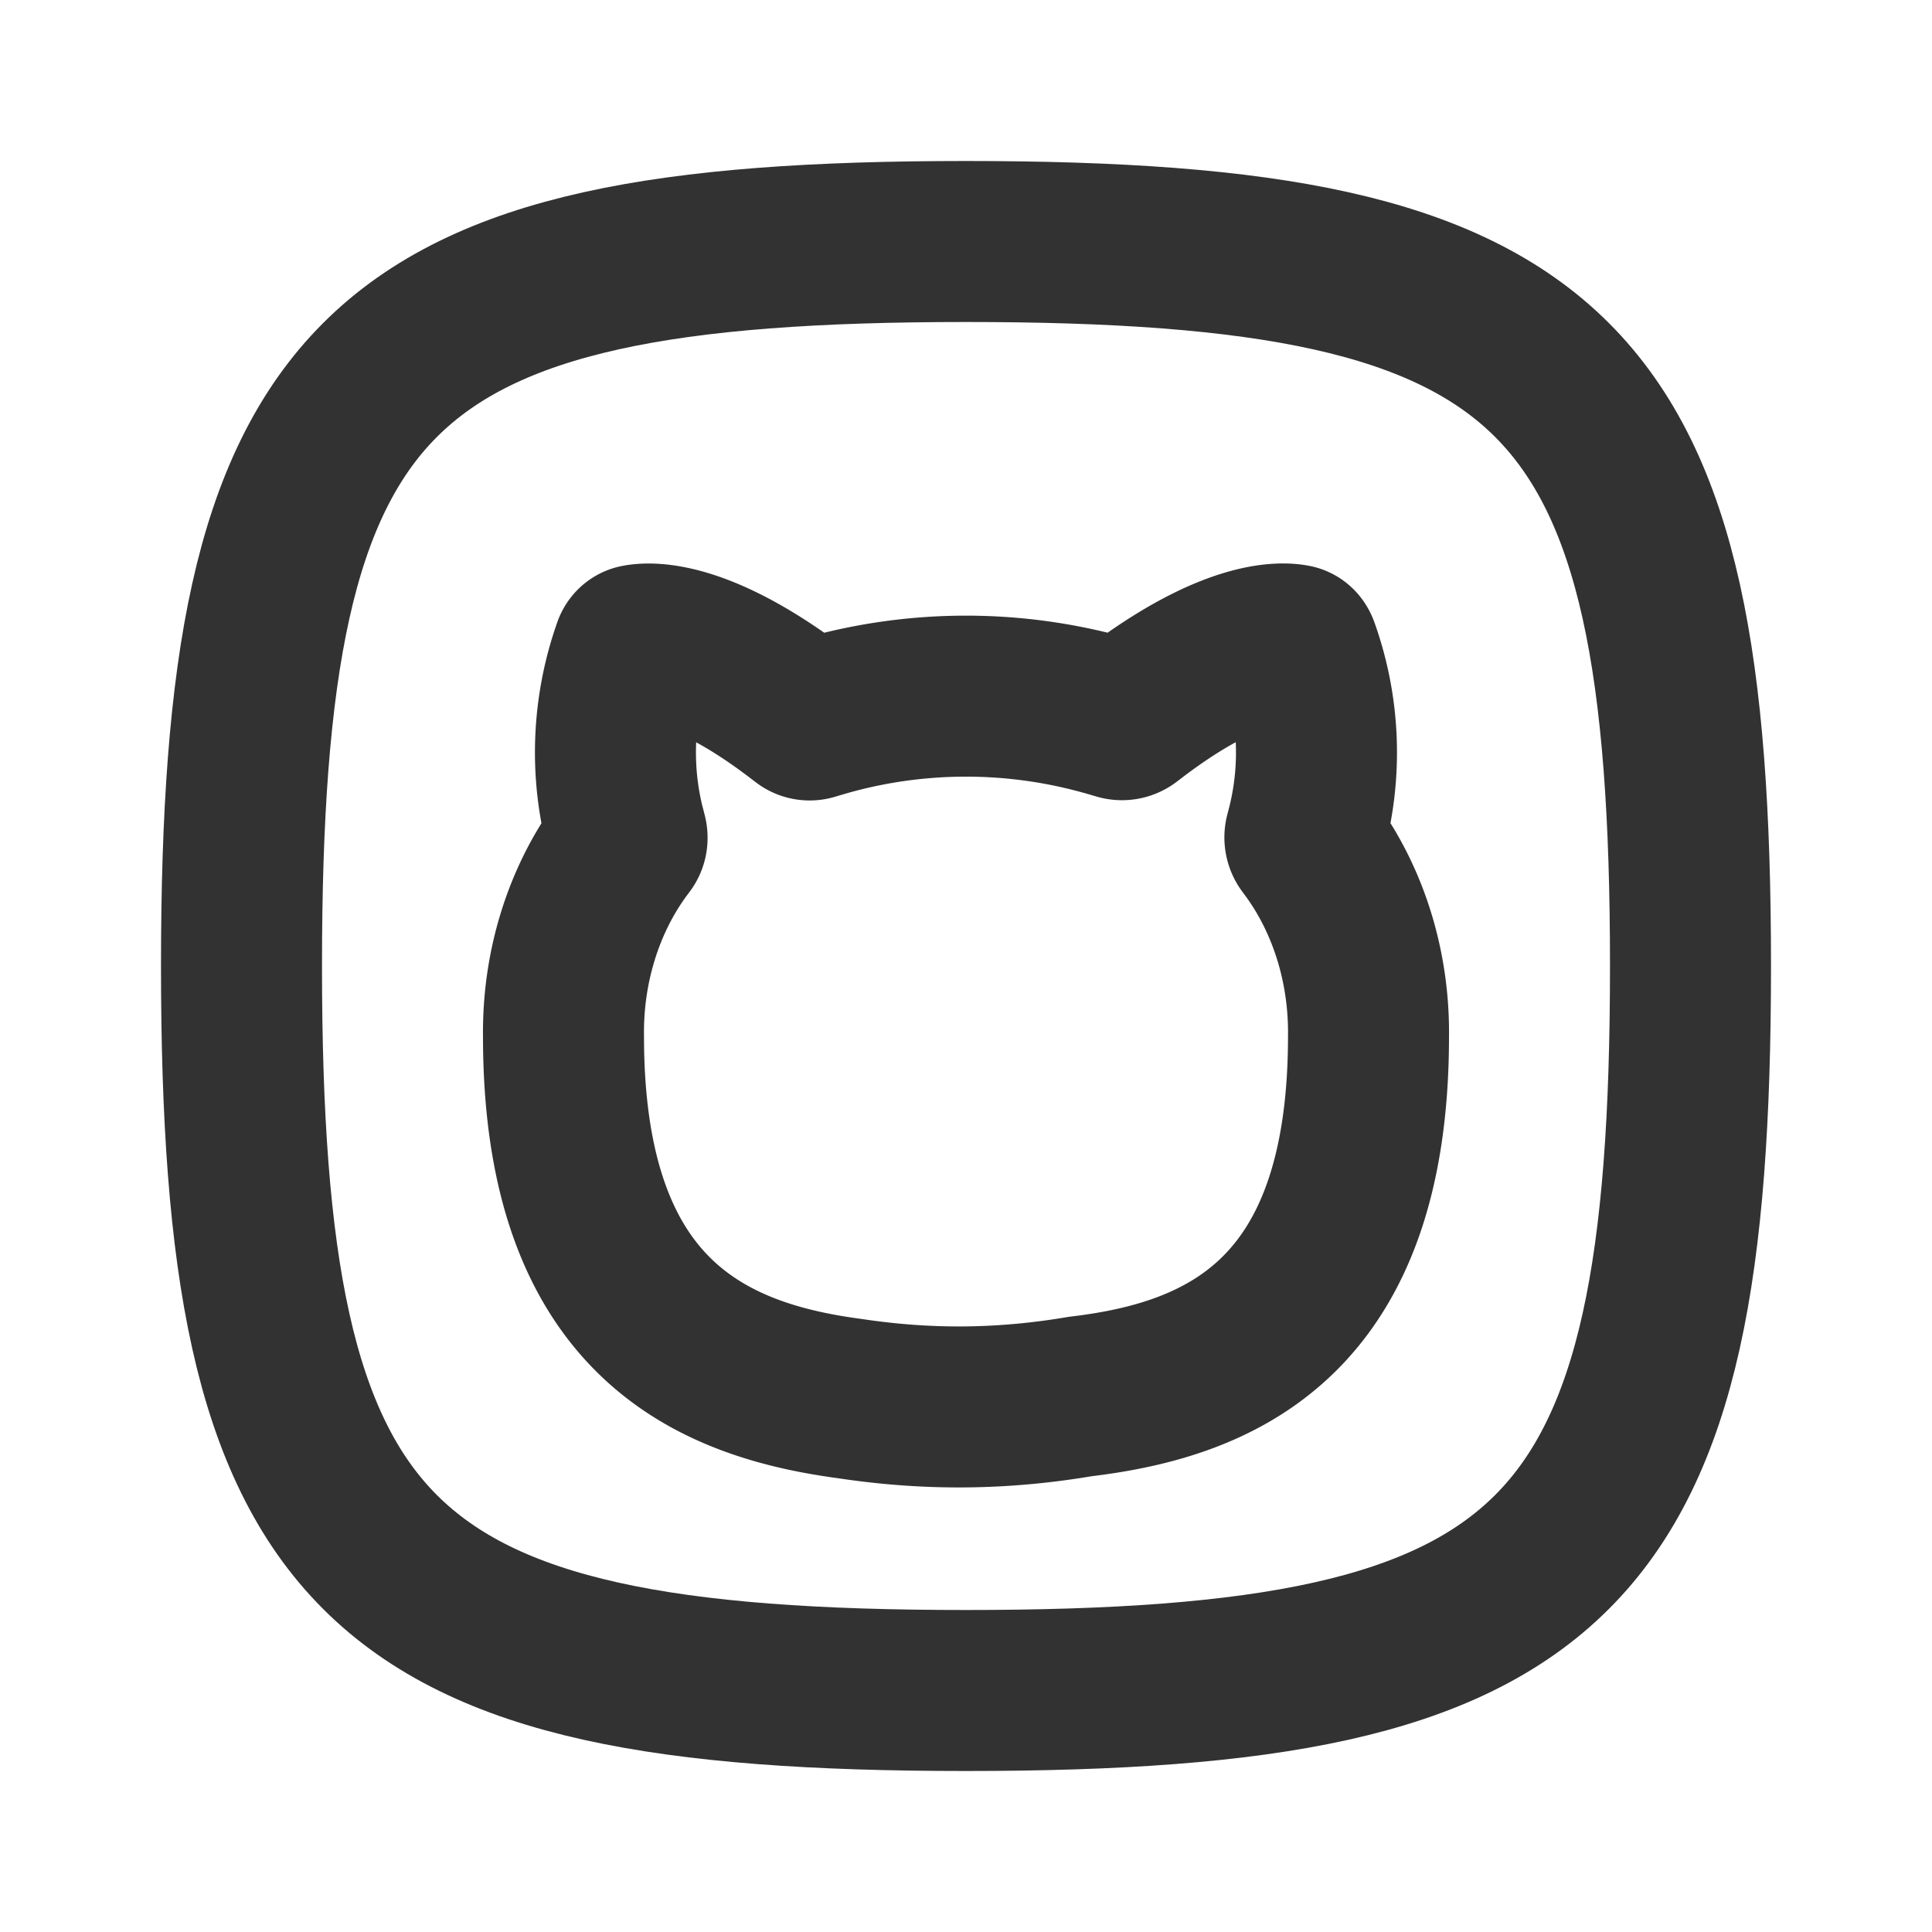 <svg xmlns="http://www.w3.org/2000/svg" width="800" height="800" viewBox="0 0 24 24" fill="none" stroke="#323232" stroke-width="2" xmlns:v="https://vecta.io/nano"><path d="M13.717 8.882a6.41 6.41 0 0 0-3.434 0l-.192.056-.002.001c-.033.01-.069.004-.096-.018h0l-.113-.086c-1.188-.893-1.808-.853-1.961-.823h0c-.025.005-.043.023-.052.047-.251.707-.288 1.47-.115 2.184l.032.124c.012.043.005.082-.017.111h0l-.05.067c-.473.649-.728 1.476-.717 2.33 0 3.465 1.804 4.261 3.535 4.496l.036.005c.964.144 1.888.135 2.849-.028l.024-.003c1.739-.211 3.556-.986 3.556-4.47.011-.853-.244-1.681-.717-2.33l-.046-.062c-.025-.033-.033-.075-.023-.113h0l.033-.128a3.8 3.8 0 0 0-.114-2.171c-.013-.037-.032-.055-.058-.06h0c-.154-.03-.771-.068-1.956.823l-.105.08h0c-.032.025-.074.033-.113.021l-.184-.054z" stroke-linejoin="round"/><path d="M3 12c0-7.411 1.588-9 9-9s9 1.588 9 9-1.588 9-9 9-9-1.588-9-9z"/></svg>